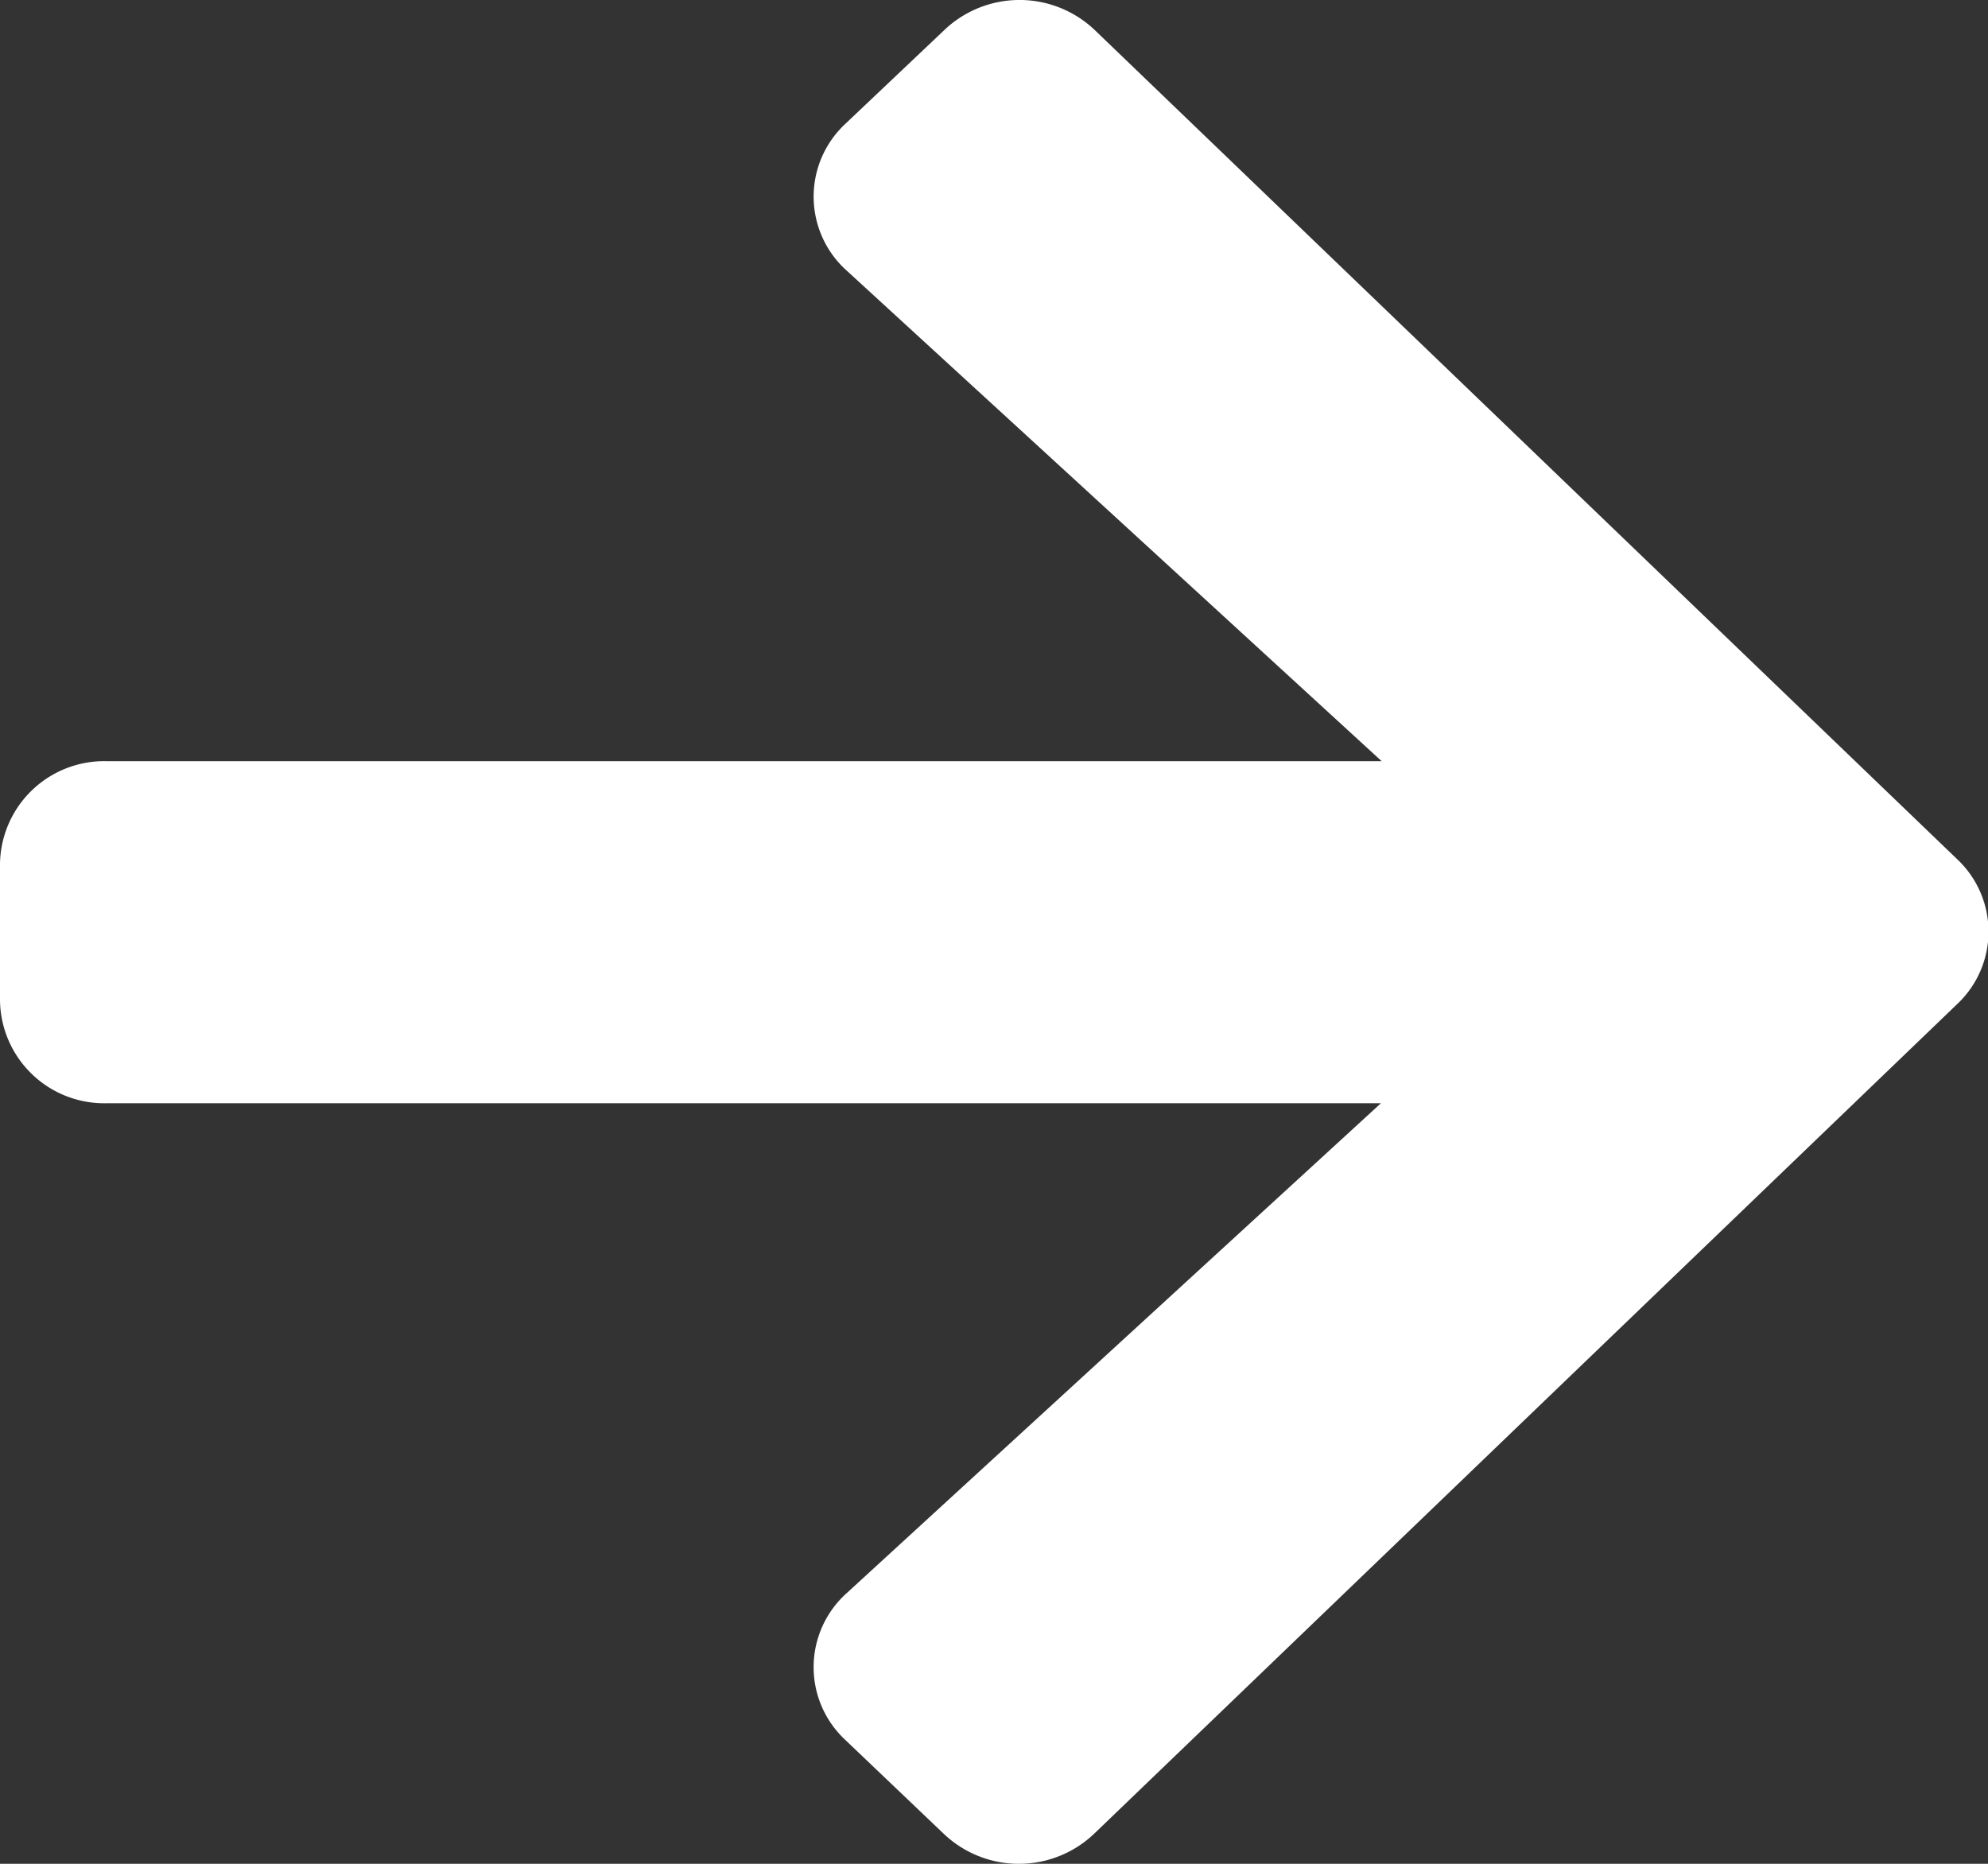 <svg xmlns="http://www.w3.org/2000/svg" width="16" height="15" viewBox="0 0 16 15">
    <rect x="0" y="0" width="16" height="15" fill="#333333" stroke="none"/>
    <path id="Vector"
          d="M6.8,1,7.6.242a.878.878,0,0,1,1.211,0l6.942,6.674a.8.8,0,0,1,0,1.164L8.806,14.758a.878.878,0,0,1-1.211,0L6.8,14a.8.8,0,0,1,.014-1.178l4.3-3.943H.857A.839.839,0,0,1,0,8.05V6.95a.839.839,0,0,1,.857-.824H11.12l-4.3-3.943A.8.8,0,0,1,6.8,1Z"
          fill="#fff"/>
</svg>
